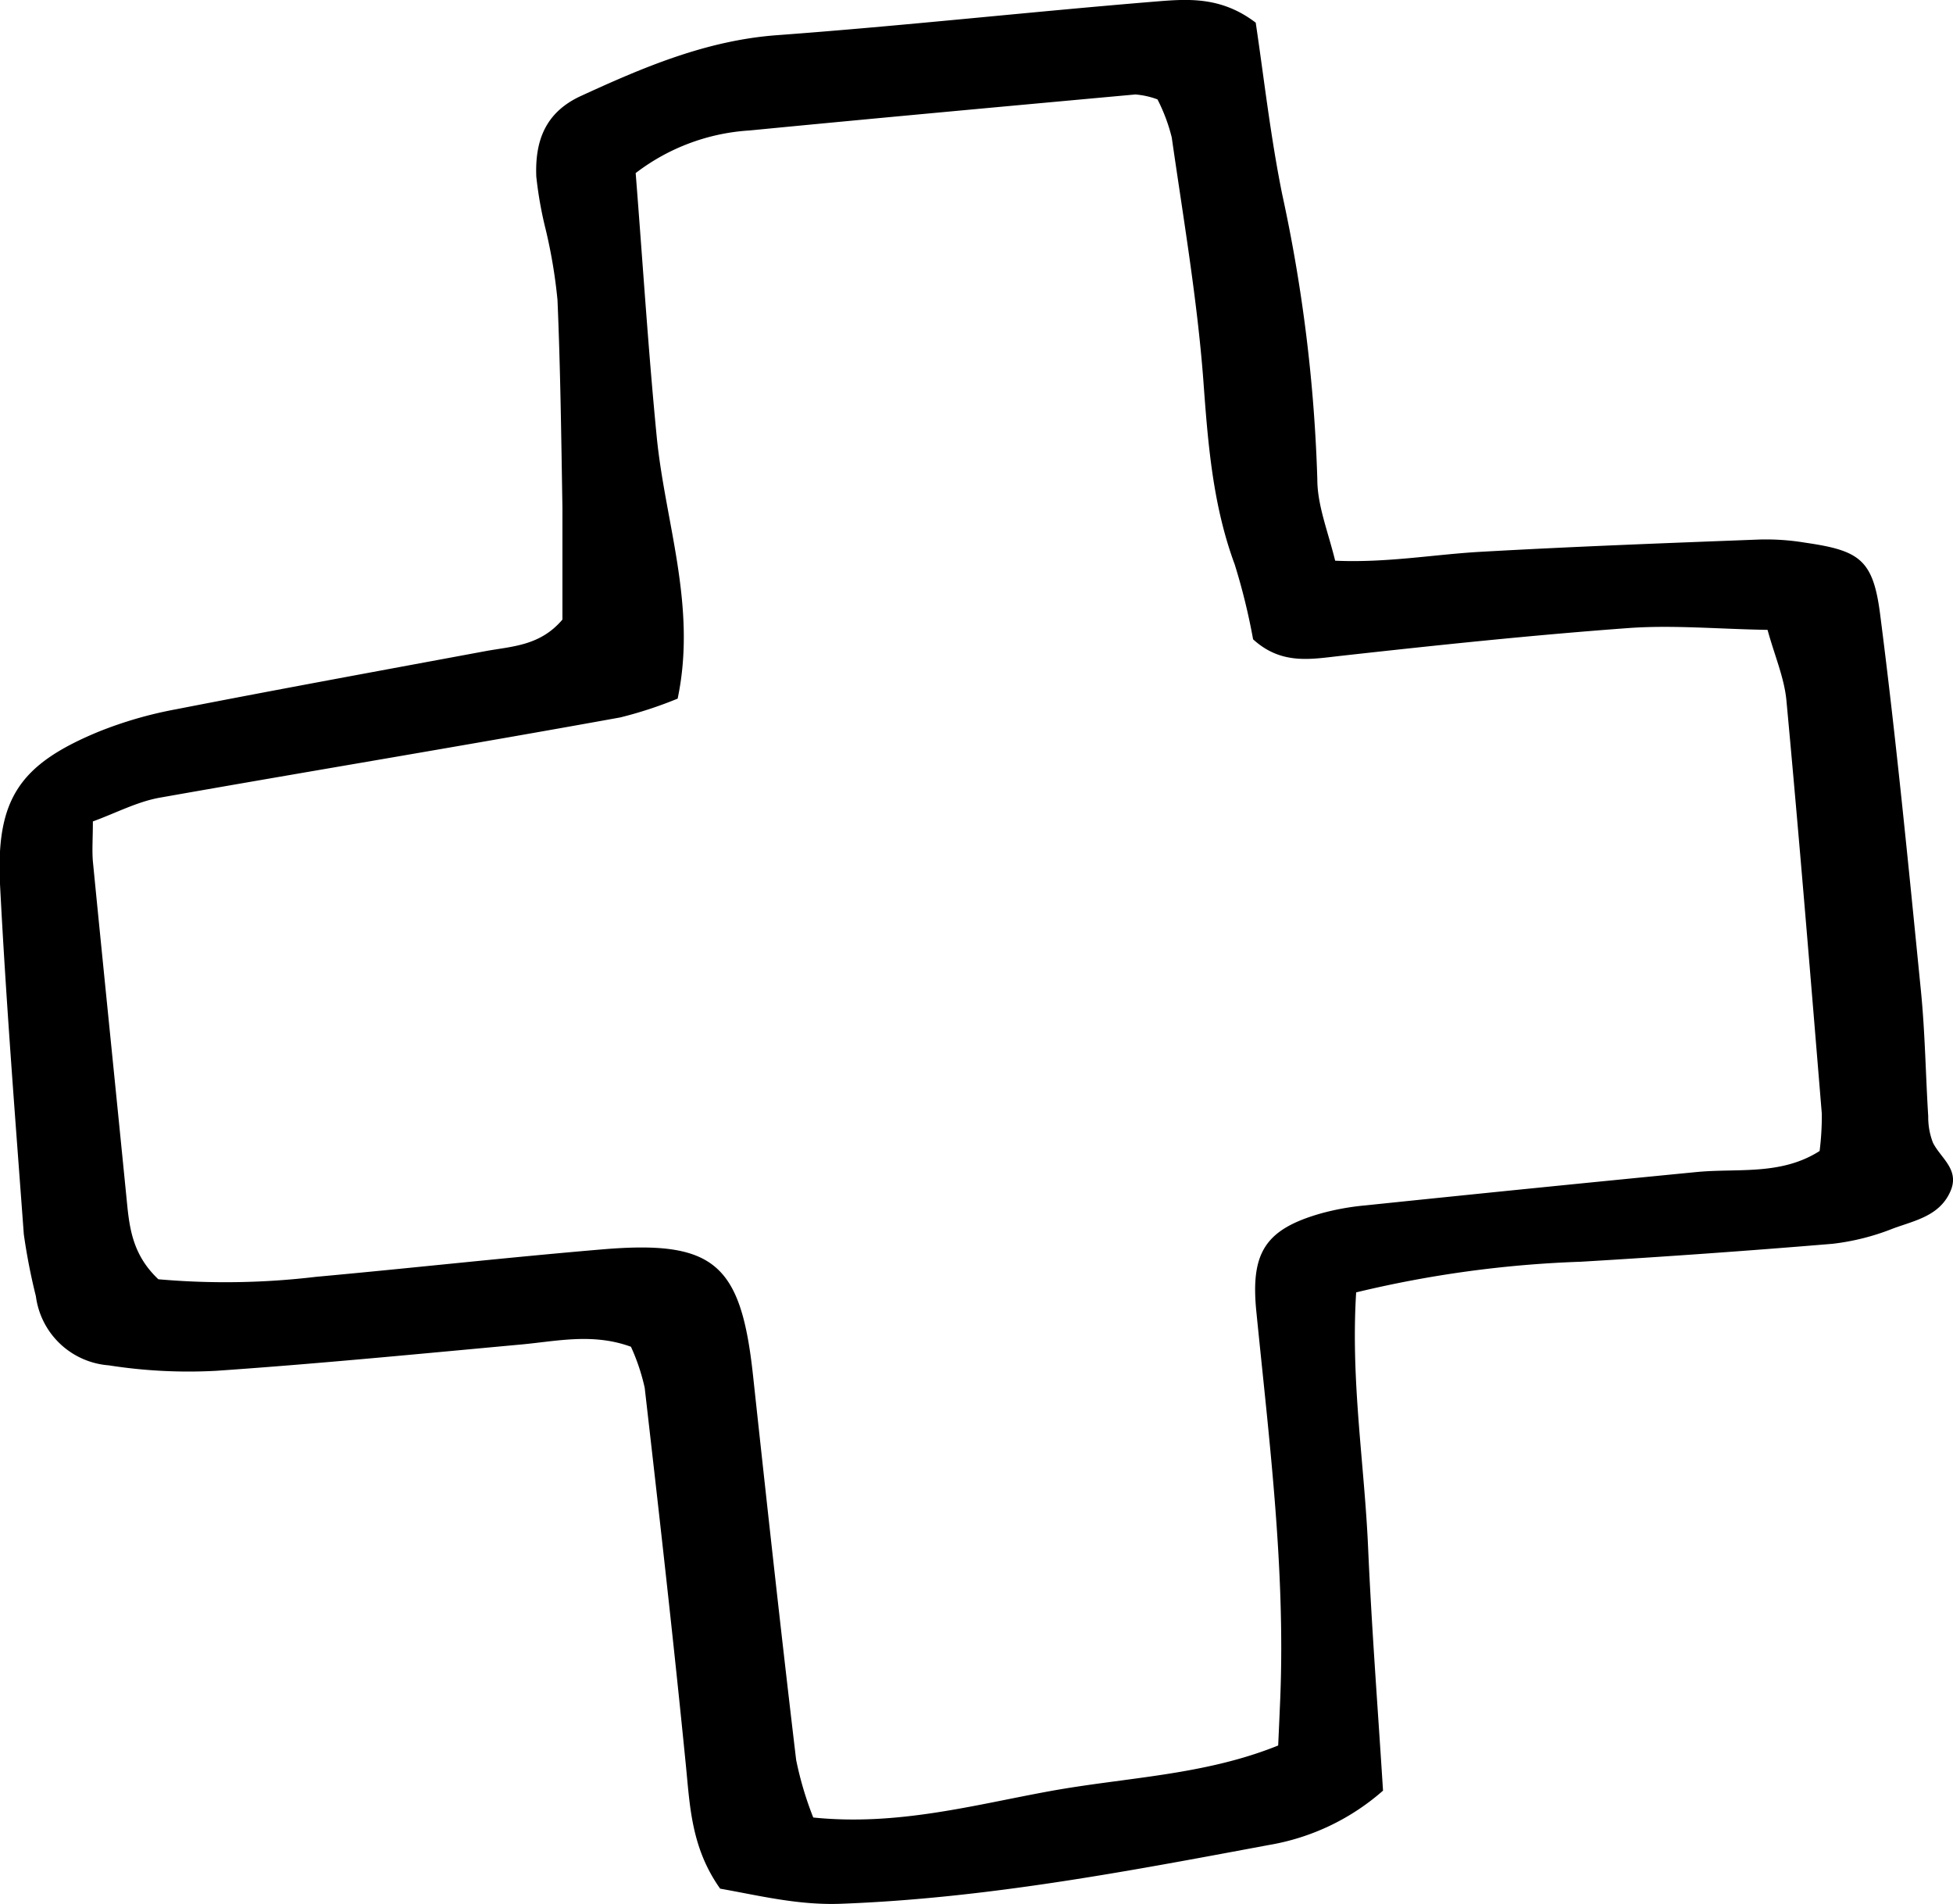 <svg xmlns="http://www.w3.org/2000/svg" viewBox="0 0 186.09 181.4"><g id="Layer_2" data-name="Layer 2"><g id="Layer_1-2" data-name="Layer 1"><path d="M129.22,123.13c-.53,8.51.8,16.43,1.14,24.36.34,7.67.93,15.33,1.42,23.11a22,22,0,0,1-10.88,5.18c-13.5,2.52-27,5.09-40.8,5.6-4.09.15-7.88-.81-11.48-1.44-2.78-3.92-2.88-7.91-3.28-11.89-1.19-12-2.54-23.89-3.91-35.83a19.54,19.54,0,0,0-1.31-3.91c-3.62-1.32-7-.54-10.41-.22-9.69.89-19.38,1.84-29.09,2.51a49,49,0,0,1-10.26-.52,7.58,7.58,0,0,1-6.94-6.58,57.93,57.93,0,0,1-1.15-5.9C1.45,106.48.57,95.36,0,84.22c-.38-8.11,1.88-11.39,9.35-14.49a38.52,38.52,0,0,1,7.4-2.15c9.83-1.92,19.69-3.72,29.54-5.55,2.51-.46,5.17-.49,7.3-3,0-3.37,0-7,0-10.7-.11-6.59-.19-13.17-.47-19.75A48.93,48.93,0,0,0,52,21.88a37,37,0,0,1-.9-5.06c-.13-3.33.81-6.09,4.24-7.67,6-2.76,12-5.31,18.72-5.8C86,2.47,98,1.14,109.94.16c3.09-.25,6.34-.57,9.71,2,.76,5.07,1.39,10.73,2.51,16.29a148.41,148.41,0,0,1,3.36,27.22c0,2.46,1,4.91,1.7,7.75,4.93.22,9.41-.6,13.91-.85,8.85-.5,17.72-.83,26.58-1.17a22.77,22.77,0,0,1,4.28.3c5.19.75,6.49,1.59,7.16,6.85,1.53,11.91,2.69,23.86,3.88,35.81.4,4,.45,8,.7,12a6.7,6.7,0,0,0,.45,2.51c.73,1.46,2.51,2.52,1.71,4.52-1,2.45-3.41,2.88-5.5,3.65a22.54,22.54,0,0,1-5.77,1.46q-12,1-24,1.71A106.54,106.54,0,0,0,129.22,123.13ZM60.57,16.49c.68,8.62,1.2,16.86,2,25.07s3.85,16.2,2,25a39.19,39.19,0,0,1-5.46,1.79C44.51,71,29.84,73.41,15.21,76c-2.16.39-4.19,1.47-6.36,2.26,0,1.58-.09,2.7,0,3.81,1.06,10.81,2.17,21.62,3.24,32.43.25,2.58.58,5.1,3,7.38a72.85,72.85,0,0,0,15-.23c9.11-.83,18.21-1.85,27.33-2.62,10.63-.89,13.18,1.35,14.33,12,1.32,12.22,2.66,24.44,4.11,36.64a32.37,32.37,0,0,0,1.63,5.49c8,.82,15.25-1.18,22.54-2.51s14.67-1.49,21.76-4.35c.08-1.71.14-3.12.2-4.53.49-12.35-1.06-24.57-2.28-36.81-.56-5.61.83-7.84,6.18-9.36a24.2,24.2,0,0,1,4.23-.76q15.78-1.64,31.58-3.18c3.89-.37,8,.35,11.68-2a26.68,26.68,0,0,0,.21-3.55c-1.08-13.12-2.15-26.25-3.37-39.35-.2-2.17-1.12-4.27-1.8-6.75-4.76-.08-9.05-.48-13.29-.17-9.12.67-18.23,1.63-27.32,2.64-2.9.32-5.7.9-8.41-1.57a60,60,0,0,0-1.75-7.13c-2.12-5.73-2.56-11.65-3-17.68-.59-7.68-1.9-15.32-3-23a16.62,16.62,0,0,0-1.36-3.63A7.78,7.78,0,0,0,108.18,9c-12.25,1.12-24.51,2.24-36.76,3.43A19.82,19.82,0,0,0,60.57,16.49Z"/></g></g></svg>